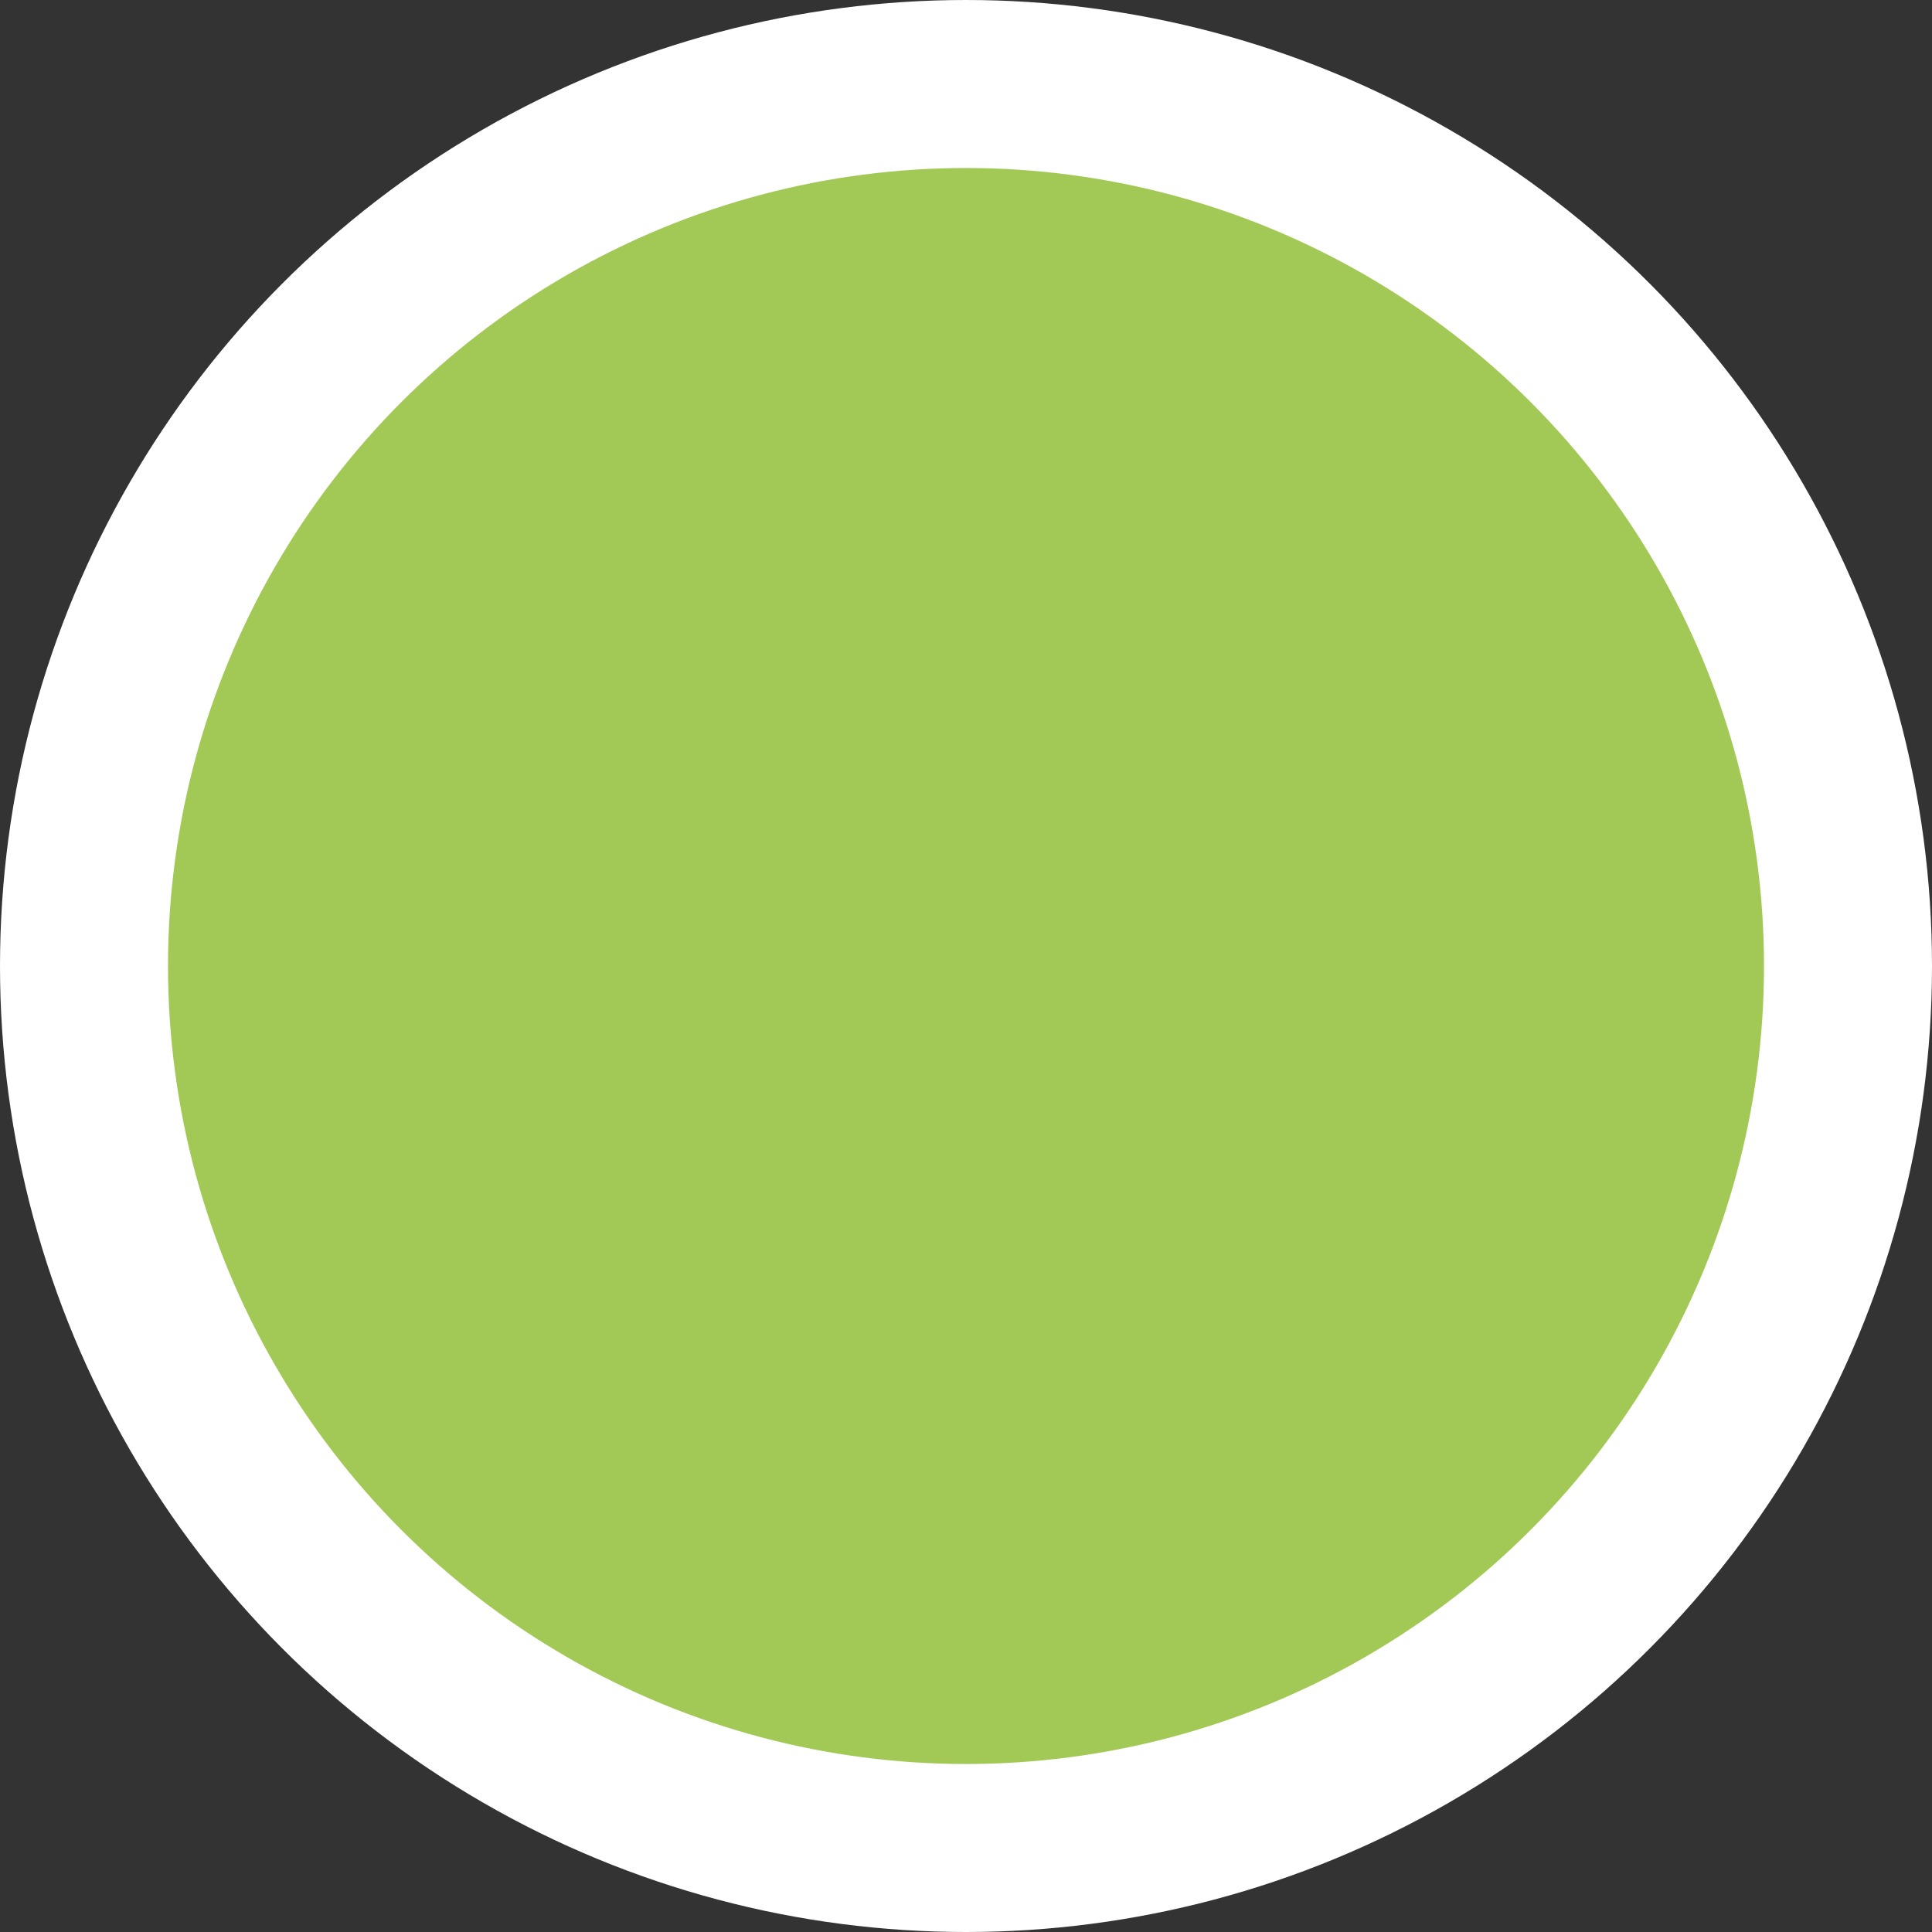 <?xml version="1.0" encoding="UTF-8"?>
<svg width="23px" height="23px" viewBox="0 0 23 23" version="1.1" xmlns="http://www.w3.org/2000/svg" xmlns:xlink="http://www.w3.org/1999/xlink">
    <rect x="0" y="0" width="23" height="23" fill="#333333" stroke="none"/>
    <title>25F8B334-E51C-41BD-BE50-6D168BB4499B@1x</title>
    <g id="Page-1" stroke="none" stroke-width="1" fill="none" fill-rule="evenodd">
        <g id="tixxly-search-results" transform="translate(-711, -518)" fill="#A2C956" stroke="#FFFFFF" stroke-width="2">
            <g id="Group-11" transform="translate(450, 288)">
                <circle id="Oval-Copy-5" cx="272.5" cy="241.5" r="10.5"></circle>
            </g>
        </g>
    </g>
</svg>